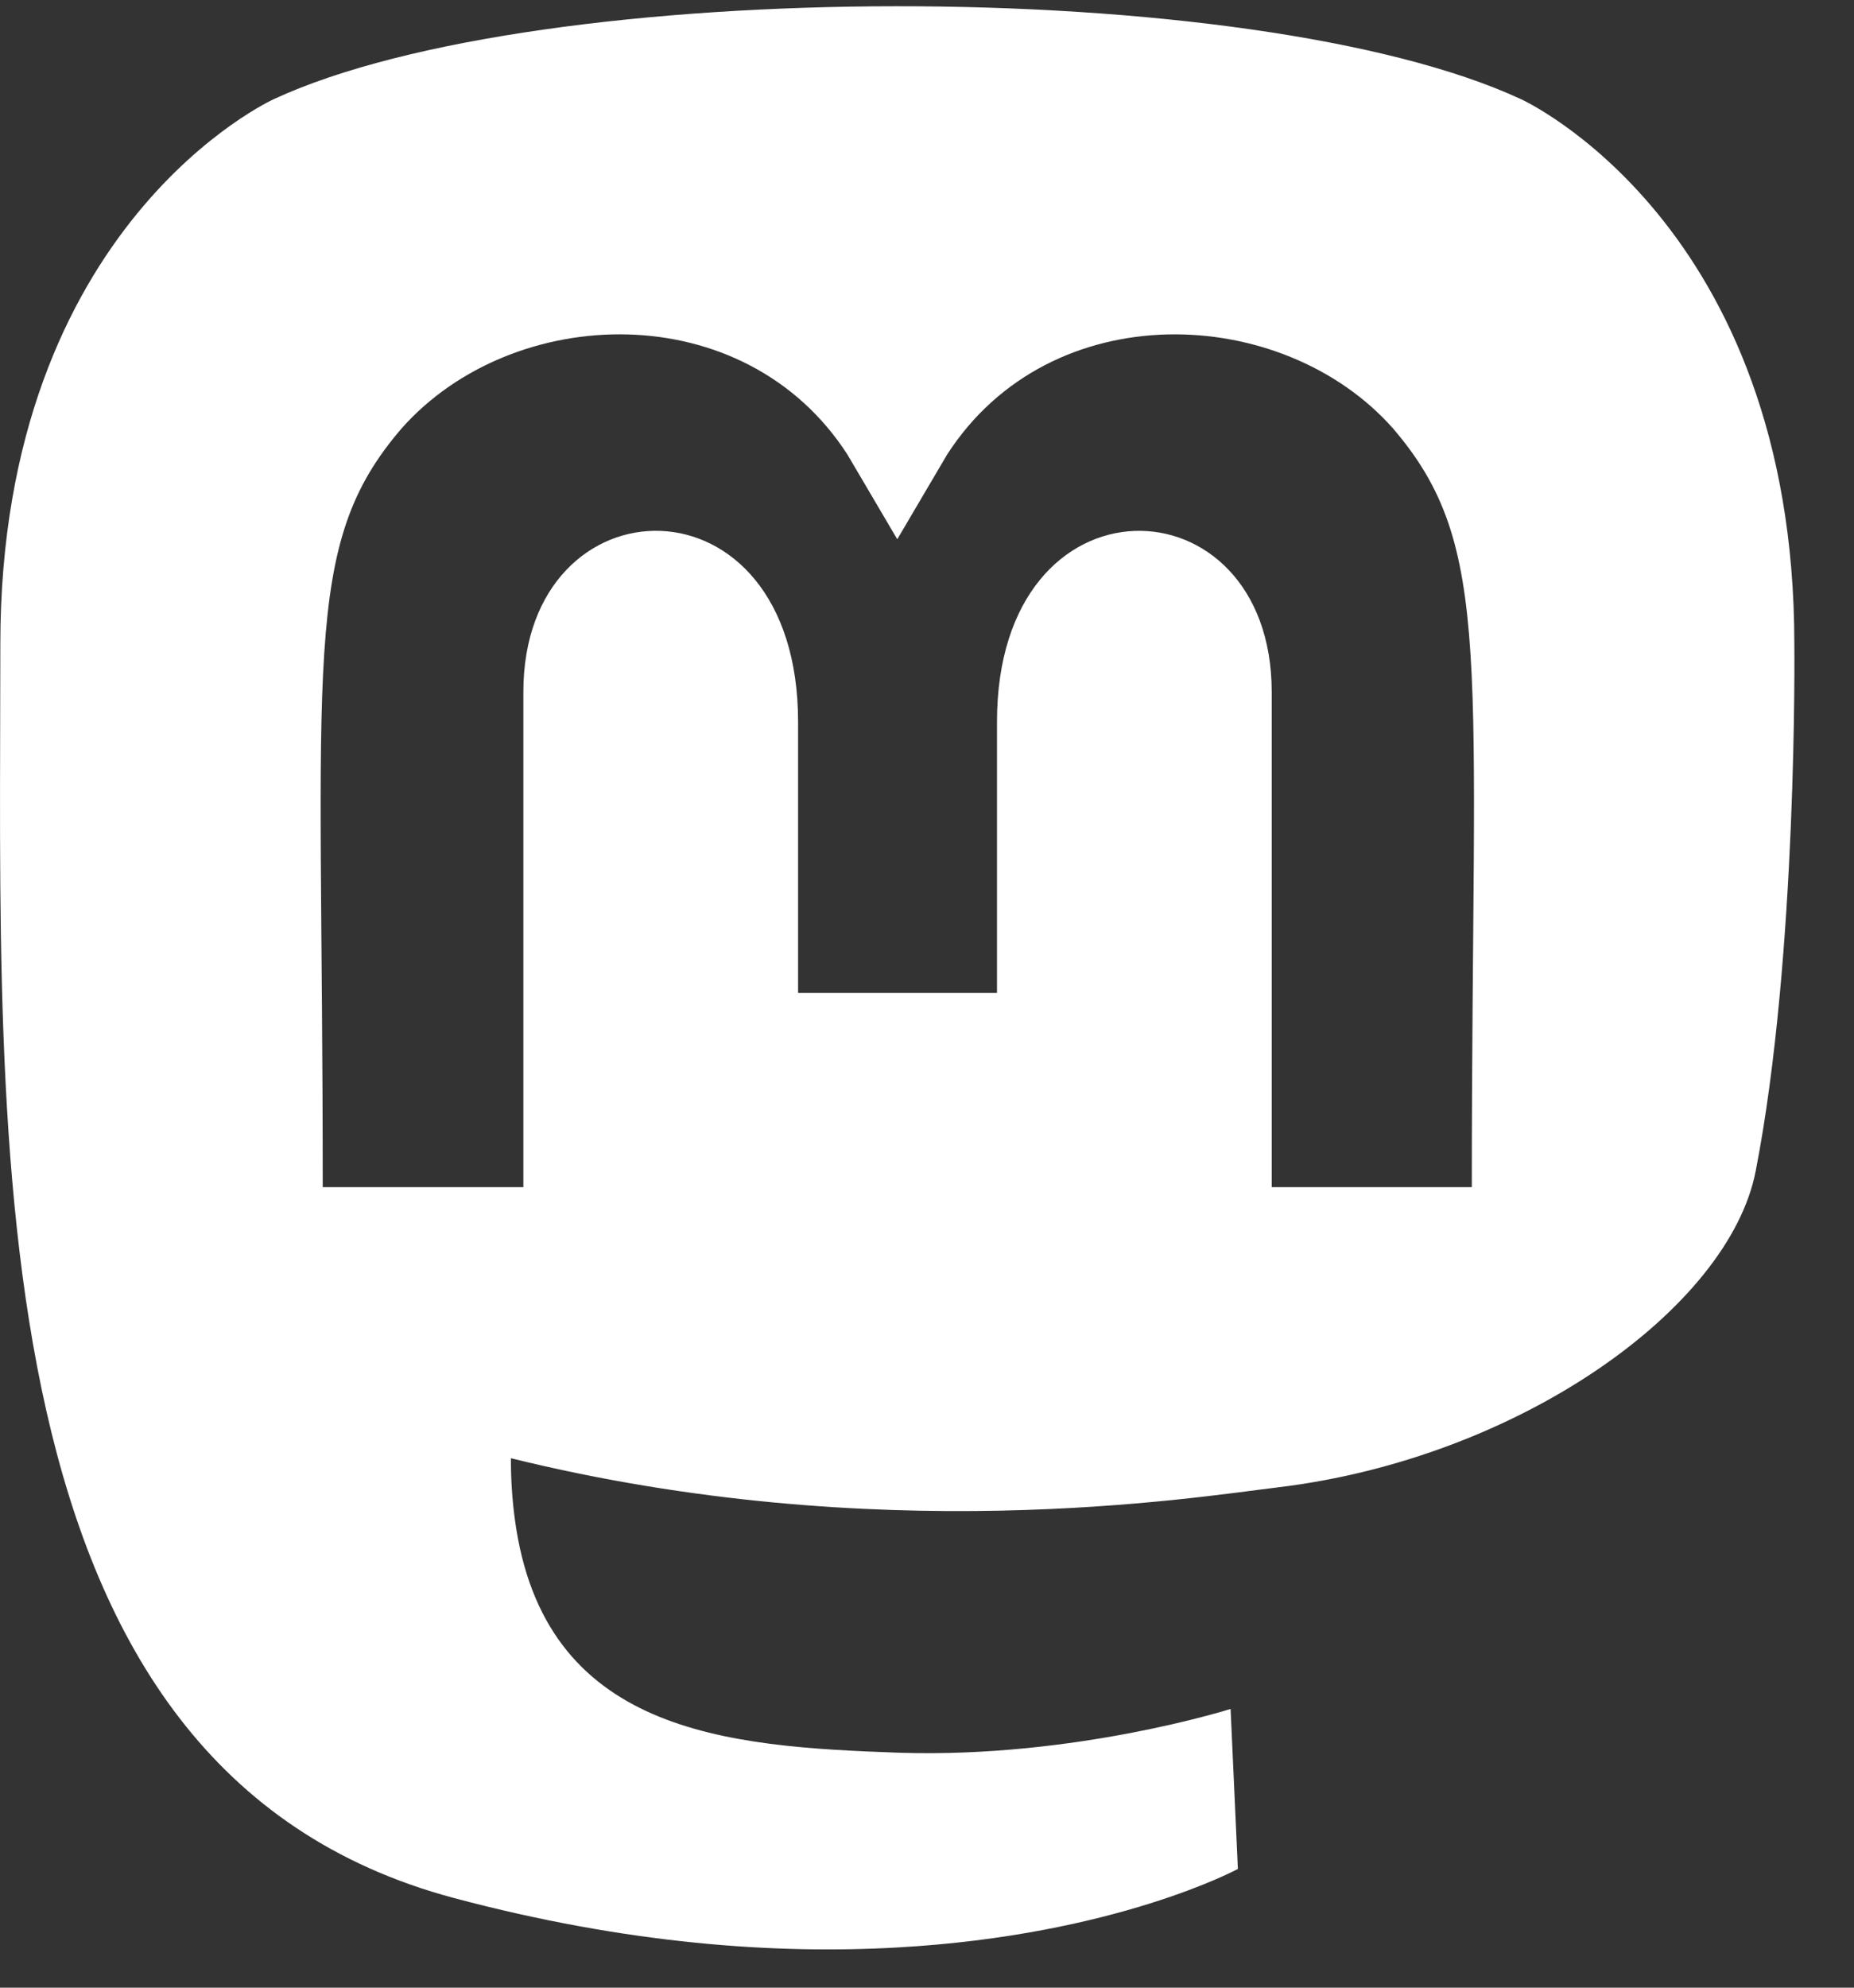 <svg width="28" height="30" viewBox="0 0 28 30" fill="none" xmlns="http://www.w3.org/2000/svg">
<rect x="0" y="0" width="28" height="30" fill="#333333" stroke="none"/>
<path d="M27.099 9.723C27.099 3.361 22.969 1.496 22.969 1.496C18.915 -0.383 8.151 -0.363 4.136 1.496C4.136 1.496 0.005 3.361 0.005 9.723C0.005 17.297 -0.423 26.703 6.853 28.646C9.48 29.347 11.736 29.497 13.553 29.393C16.847 29.209 18.695 28.208 18.695 28.208L18.585 25.793C18.585 25.793 16.231 26.539 13.585 26.454C10.965 26.362 8.204 26.166 7.774 22.919C7.734 22.618 7.715 22.314 7.716 22.009C13.267 23.377 18.001 22.605 19.304 22.448C22.943 22.009 26.112 19.745 26.515 17.676C27.151 14.417 27.099 9.723 27.099 9.723ZM22.229 17.918H19.206V10.444C19.206 7.19 15.057 7.066 15.057 10.895V14.986H12.053V10.895C12.053 7.065 7.904 7.19 7.904 10.443V17.918H4.874C4.874 9.926 4.537 8.237 6.068 6.463C7.747 4.572 11.242 4.447 12.799 6.862L13.551 8.139L14.303 6.862C15.866 4.434 19.368 4.585 21.035 6.463C22.572 8.25 22.228 9.932 22.228 17.918L22.229 17.918Z" fill="white"/>
</svg>
